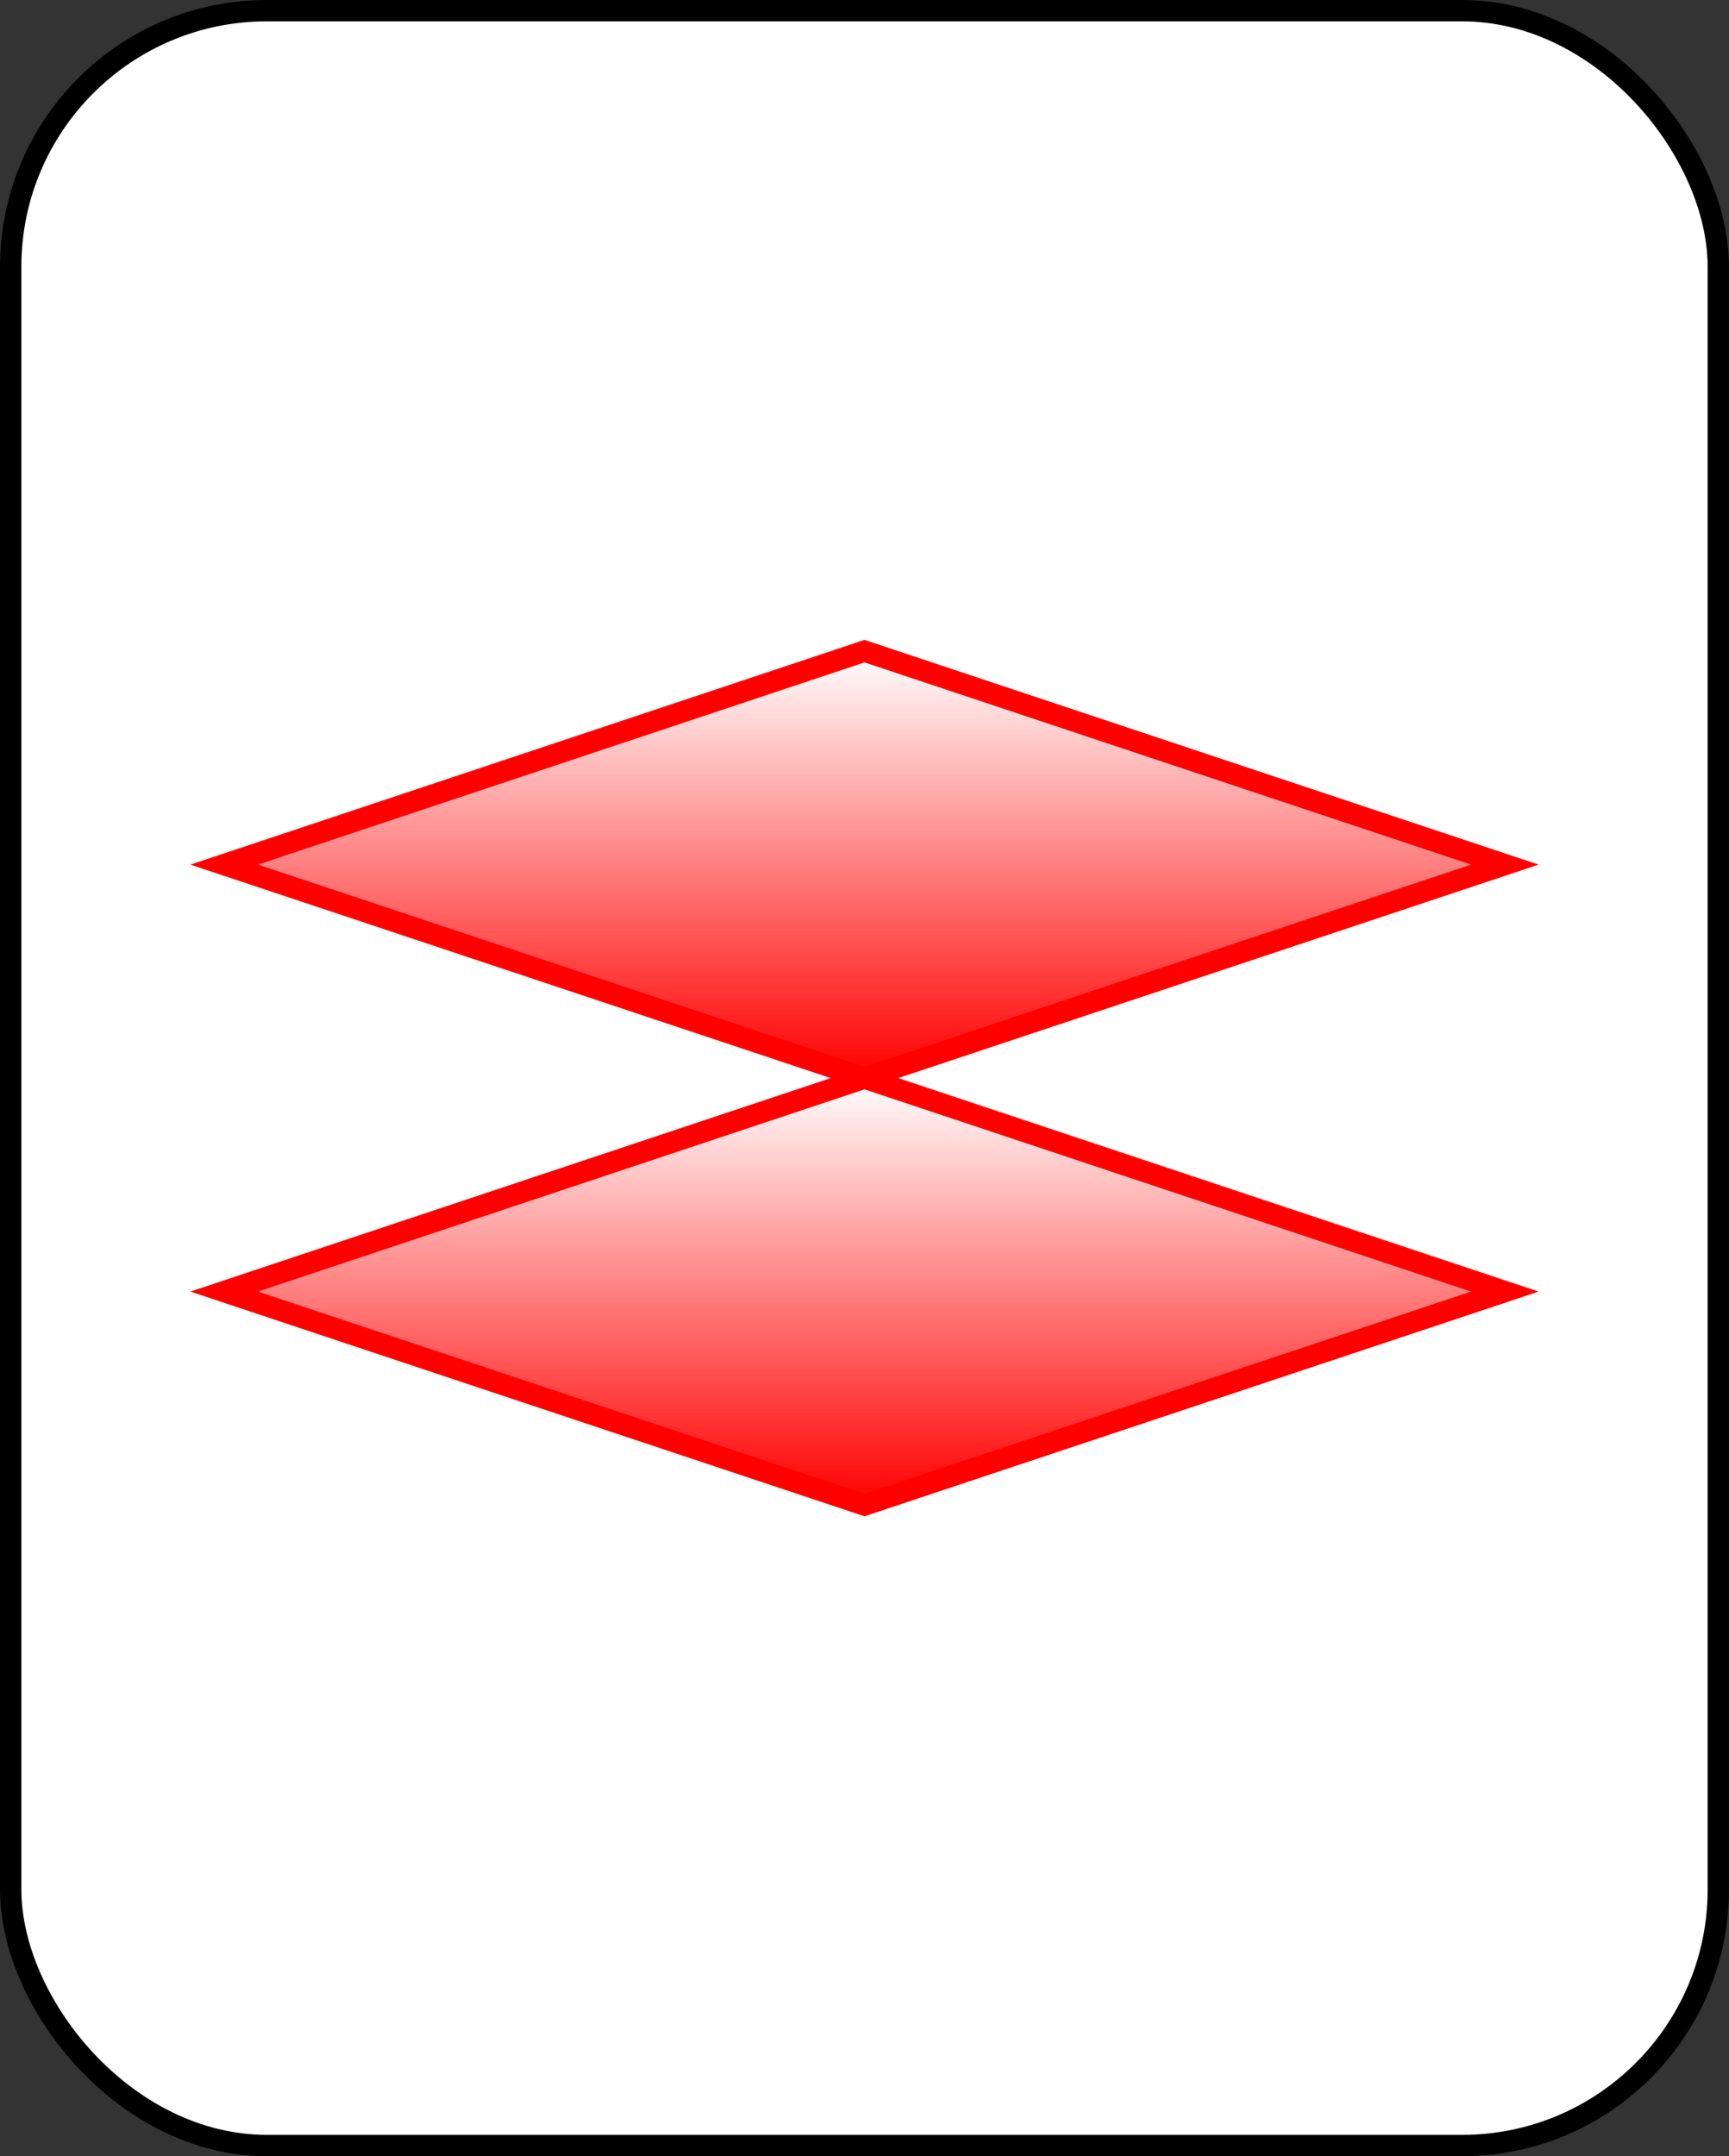 <?xml version="1.0" encoding="UTF-8" standalone="no"?>
<svg
   xmlns:dc="http://purl.org/dc/elements/1.1/"
   xmlns:cc="http://creativecommons.org/ns#"
   xmlns:rdf="http://www.w3.org/1999/02/22-rdf-syntax-ns#"
   xmlns:svg="http://www.w3.org/2000/svg"
   xmlns="http://www.w3.org/2000/svg"
   id="svg17"
   style="background-color: rgb(255, 255, 255);"
   content="&lt;mxfile userAgent=&quot;Mozilla/5.0 (X11; Linux x86_64) AppleWebKit/537.36 (KHTML, like Gecko) Chrome/58.0.303.110 Safari/537.36&quot; version=&quot;7.6.1&quot; editor=&quot;www.draw.io&quot; type=&quot;google&quot;&gt;&lt;diagram&gt;7ZU9b4MwEIZ/DTtgmo+1NLRLpwydHbhgKwYjYwrpr69tji8lkaIo3eohgufu7Lv3tYhH4qJ7V7RinzID4YV+1nnkzQvDTbQ1vxace/Dir3qQK571KJjAnv8AQh9pwzOoF4laSqF5tYSpLEtI9YJRpWS7TDtKsTy1ojlcgH1KxSX94plmOFa4nvgH8JwNJwcrHPhA01OuZFPieV5Ijm714YIOe+GgNaOZbGeI7DwSKyl1/1R0MQgr7SBbX5fciI59Kyj1PQVhX/BNRQNDx64vfR60cNOAzQ888toyrmFf0dRGW2O+YUwXAsO1VvIEsRRSuWriuzVGBjVt7pELMctMzIpjw7ElUBq6m2MFo1jmDoIsQKuzScECso76Erx/EcrdzsxExOY++ggp3p983HnS0DygjNclJXdIymRxaOoH5UySe+V0mbmiGTe6XdsllQVPDbMGTT47u4aLaV8qUNzoAMp2yssc8TOM2iyNWl8atbpiVPgEn6J/nx73aftnPpnX6fPnYrO/GLL7BQ==&lt;/diagram&gt;&lt;/mxfile&gt;"
   version="1.1"
   height="101px"
   width="81px">
  <rect width="100%" height="100%" fill="#333333" stroke="none"/>
  <defs
     id="defs7">
    <linearGradient
       id="mx-gradient-ffffff-1-ff0000-1-s-0"
       y2="100%"
       x2="0%"
       y1="0%"
       x1="0%">
      <stop
         id="stop2"
         style="stop-color:#FFFFFF"
         offset="0%" />
      <stop
         id="stop4"
         style="stop-color:#FF0000"
         offset="100%" />
    </linearGradient>
  </defs>
  <g
     id="g15"
     transform="translate(0.5,0.5)">
    <rect
       id="rect9"
       pointer-events="none"
       stroke="#000000"
       fill="#ffffff"
       ry="12"
       rx="12"
       height="100"
       width="80"
       y="0"
       x="0" />
    <path
       id="path11"
       pointer-events="none"
       stroke-miterlimit="10"
       stroke="#ff0000"
       fill="url(#mx-gradient-ffffff-1-ff0000-1-s-0)"
       d="M 40 30 L 70 40 L 40 50 L 10 40 Z" />
    <path
       id="path13"
       pointer-events="none"
       stroke-miterlimit="10"
       stroke="#ff0000"
       fill="url(#mx-gradient-ffffff-1-ff0000-1-s-0)"
       d="M 40 50 L 70 60 L 40 70 L 10 60 Z" />
  </g>
</svg>
